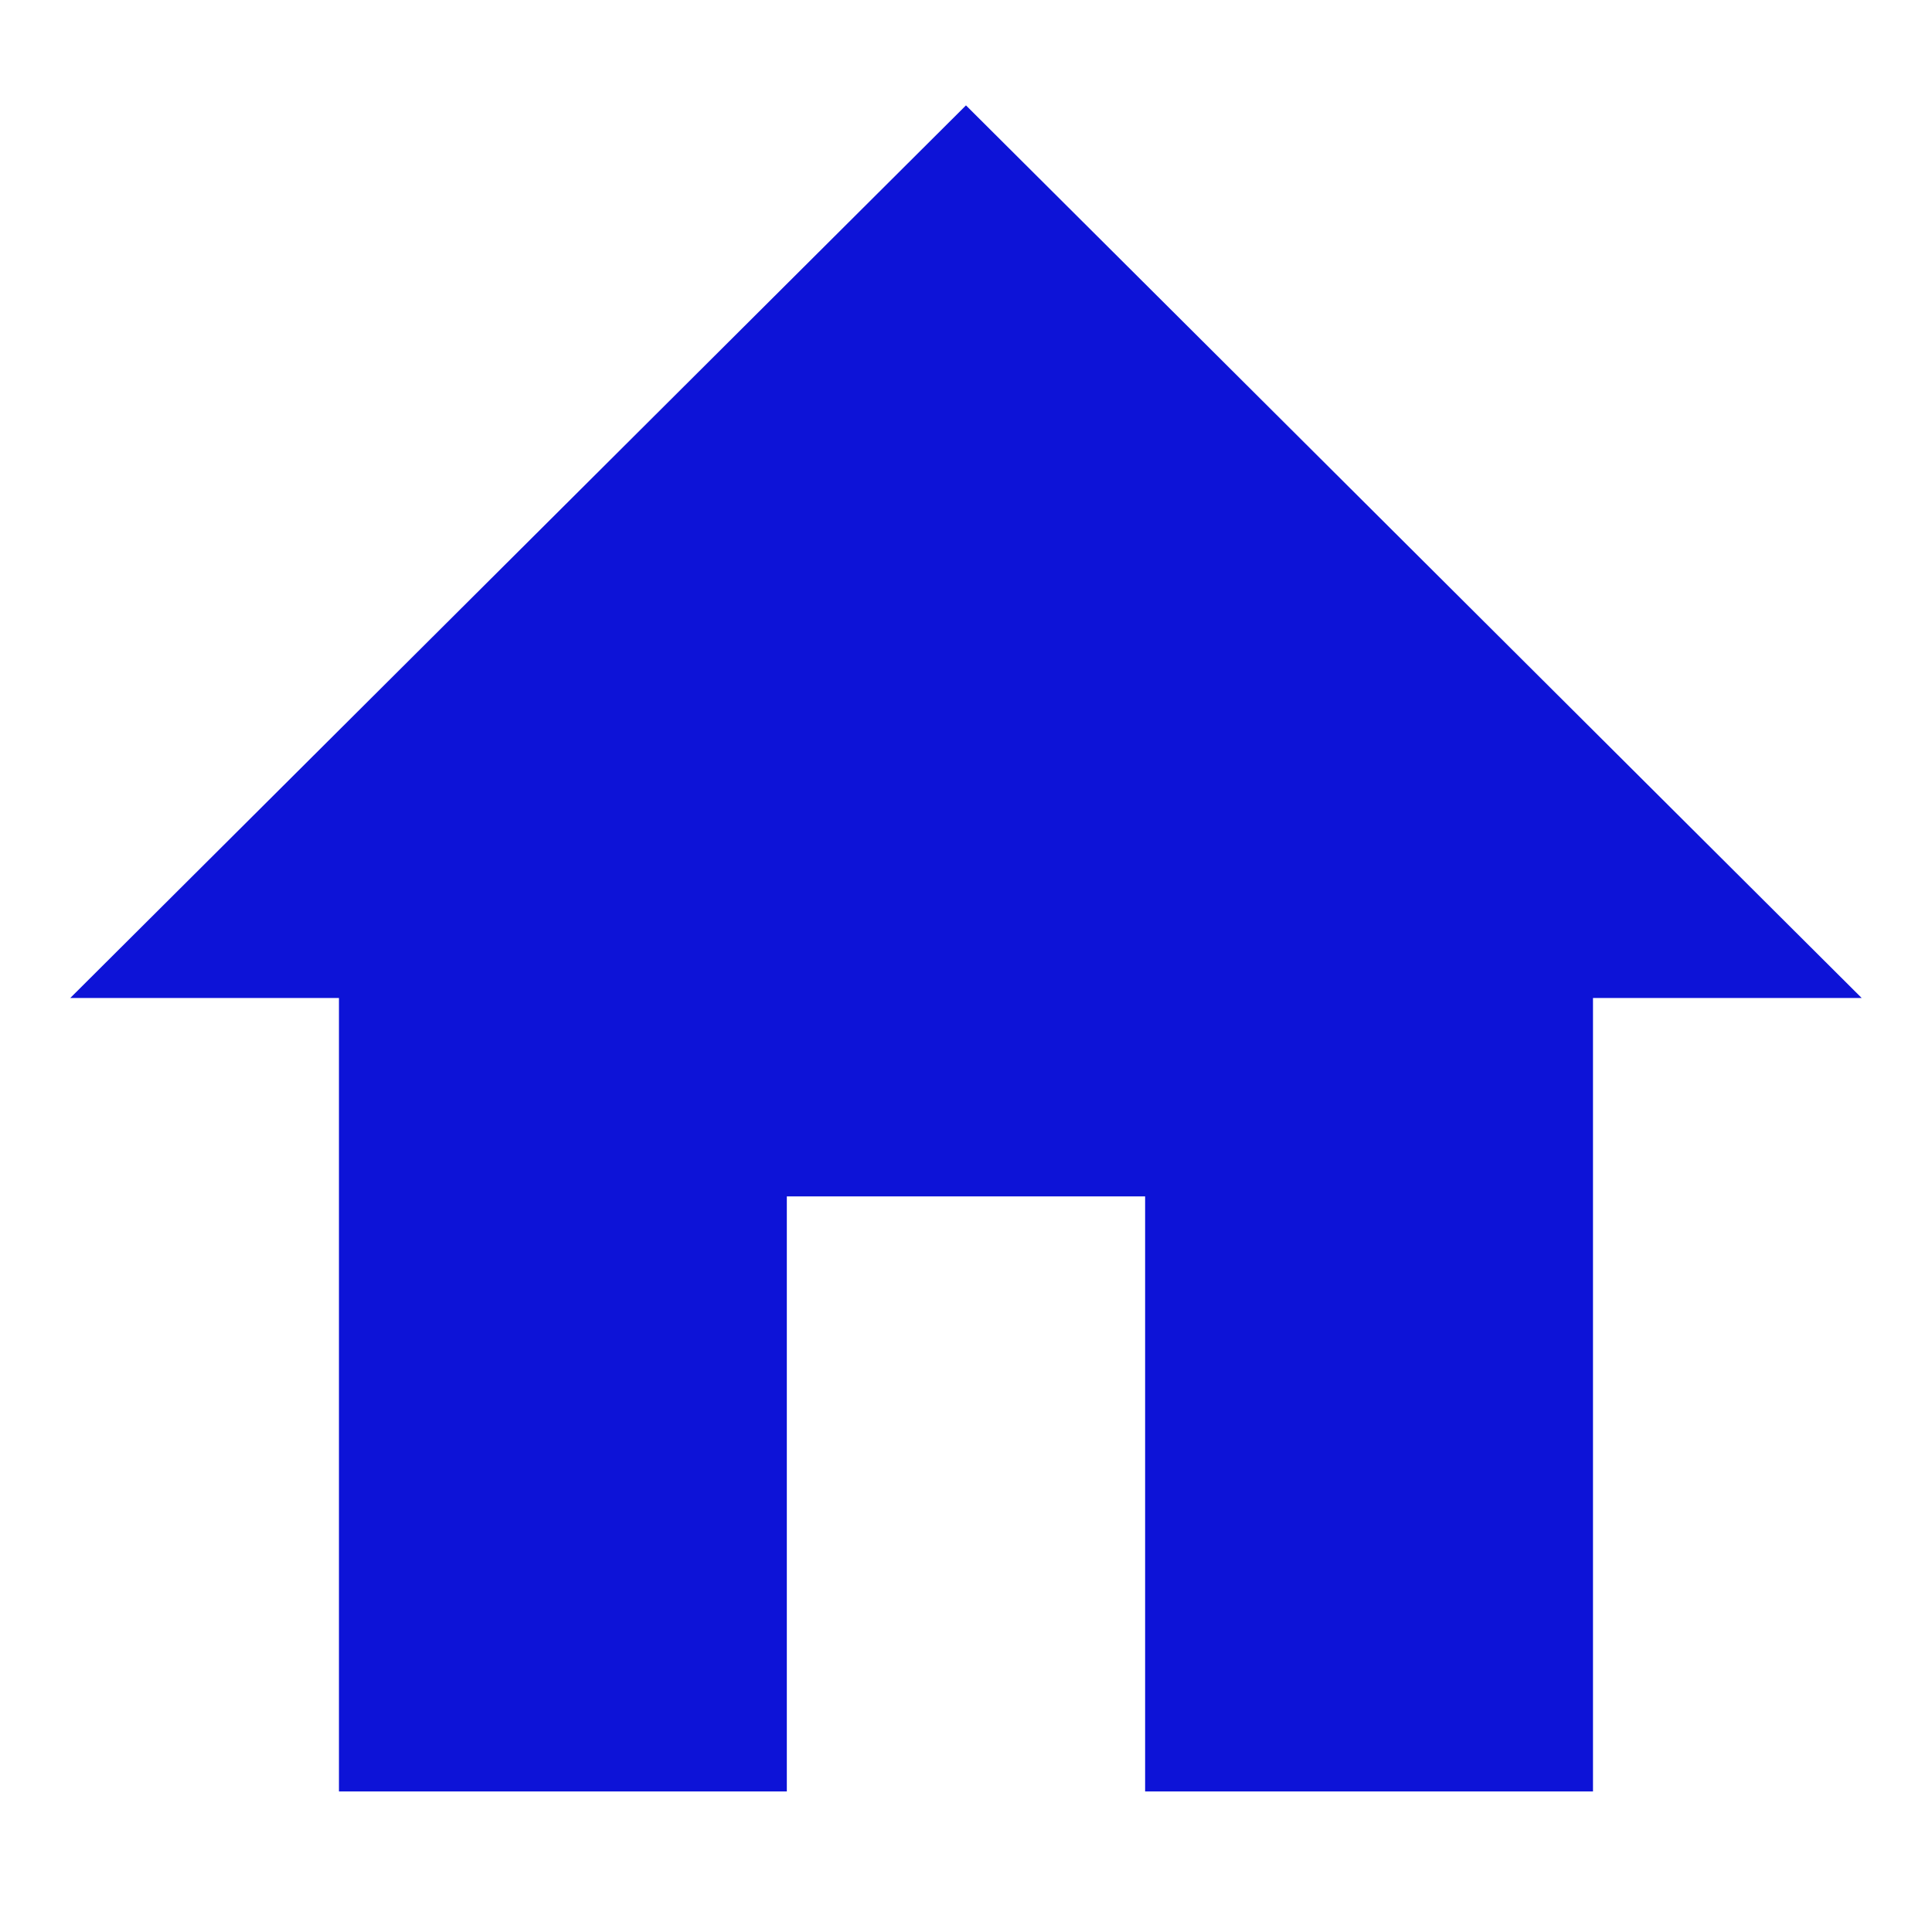 <svg xmlns="http://www.w3.org/2000/svg" width="36.667" height="36.667" viewBox="0 0 36.667 36.667"><defs><style>.a{fill:#0d13d7;}.b{fill:none;}</style></defs><path class="a" d="M15.6,35V23.706h6.8V35h8.5V19.941H36L19,3,2,19.941H7.1V35Z" transform="translate(-0.667 -1)"/><path class="b" d="M0,0H36.667V36.667H0Z"/></svg>
